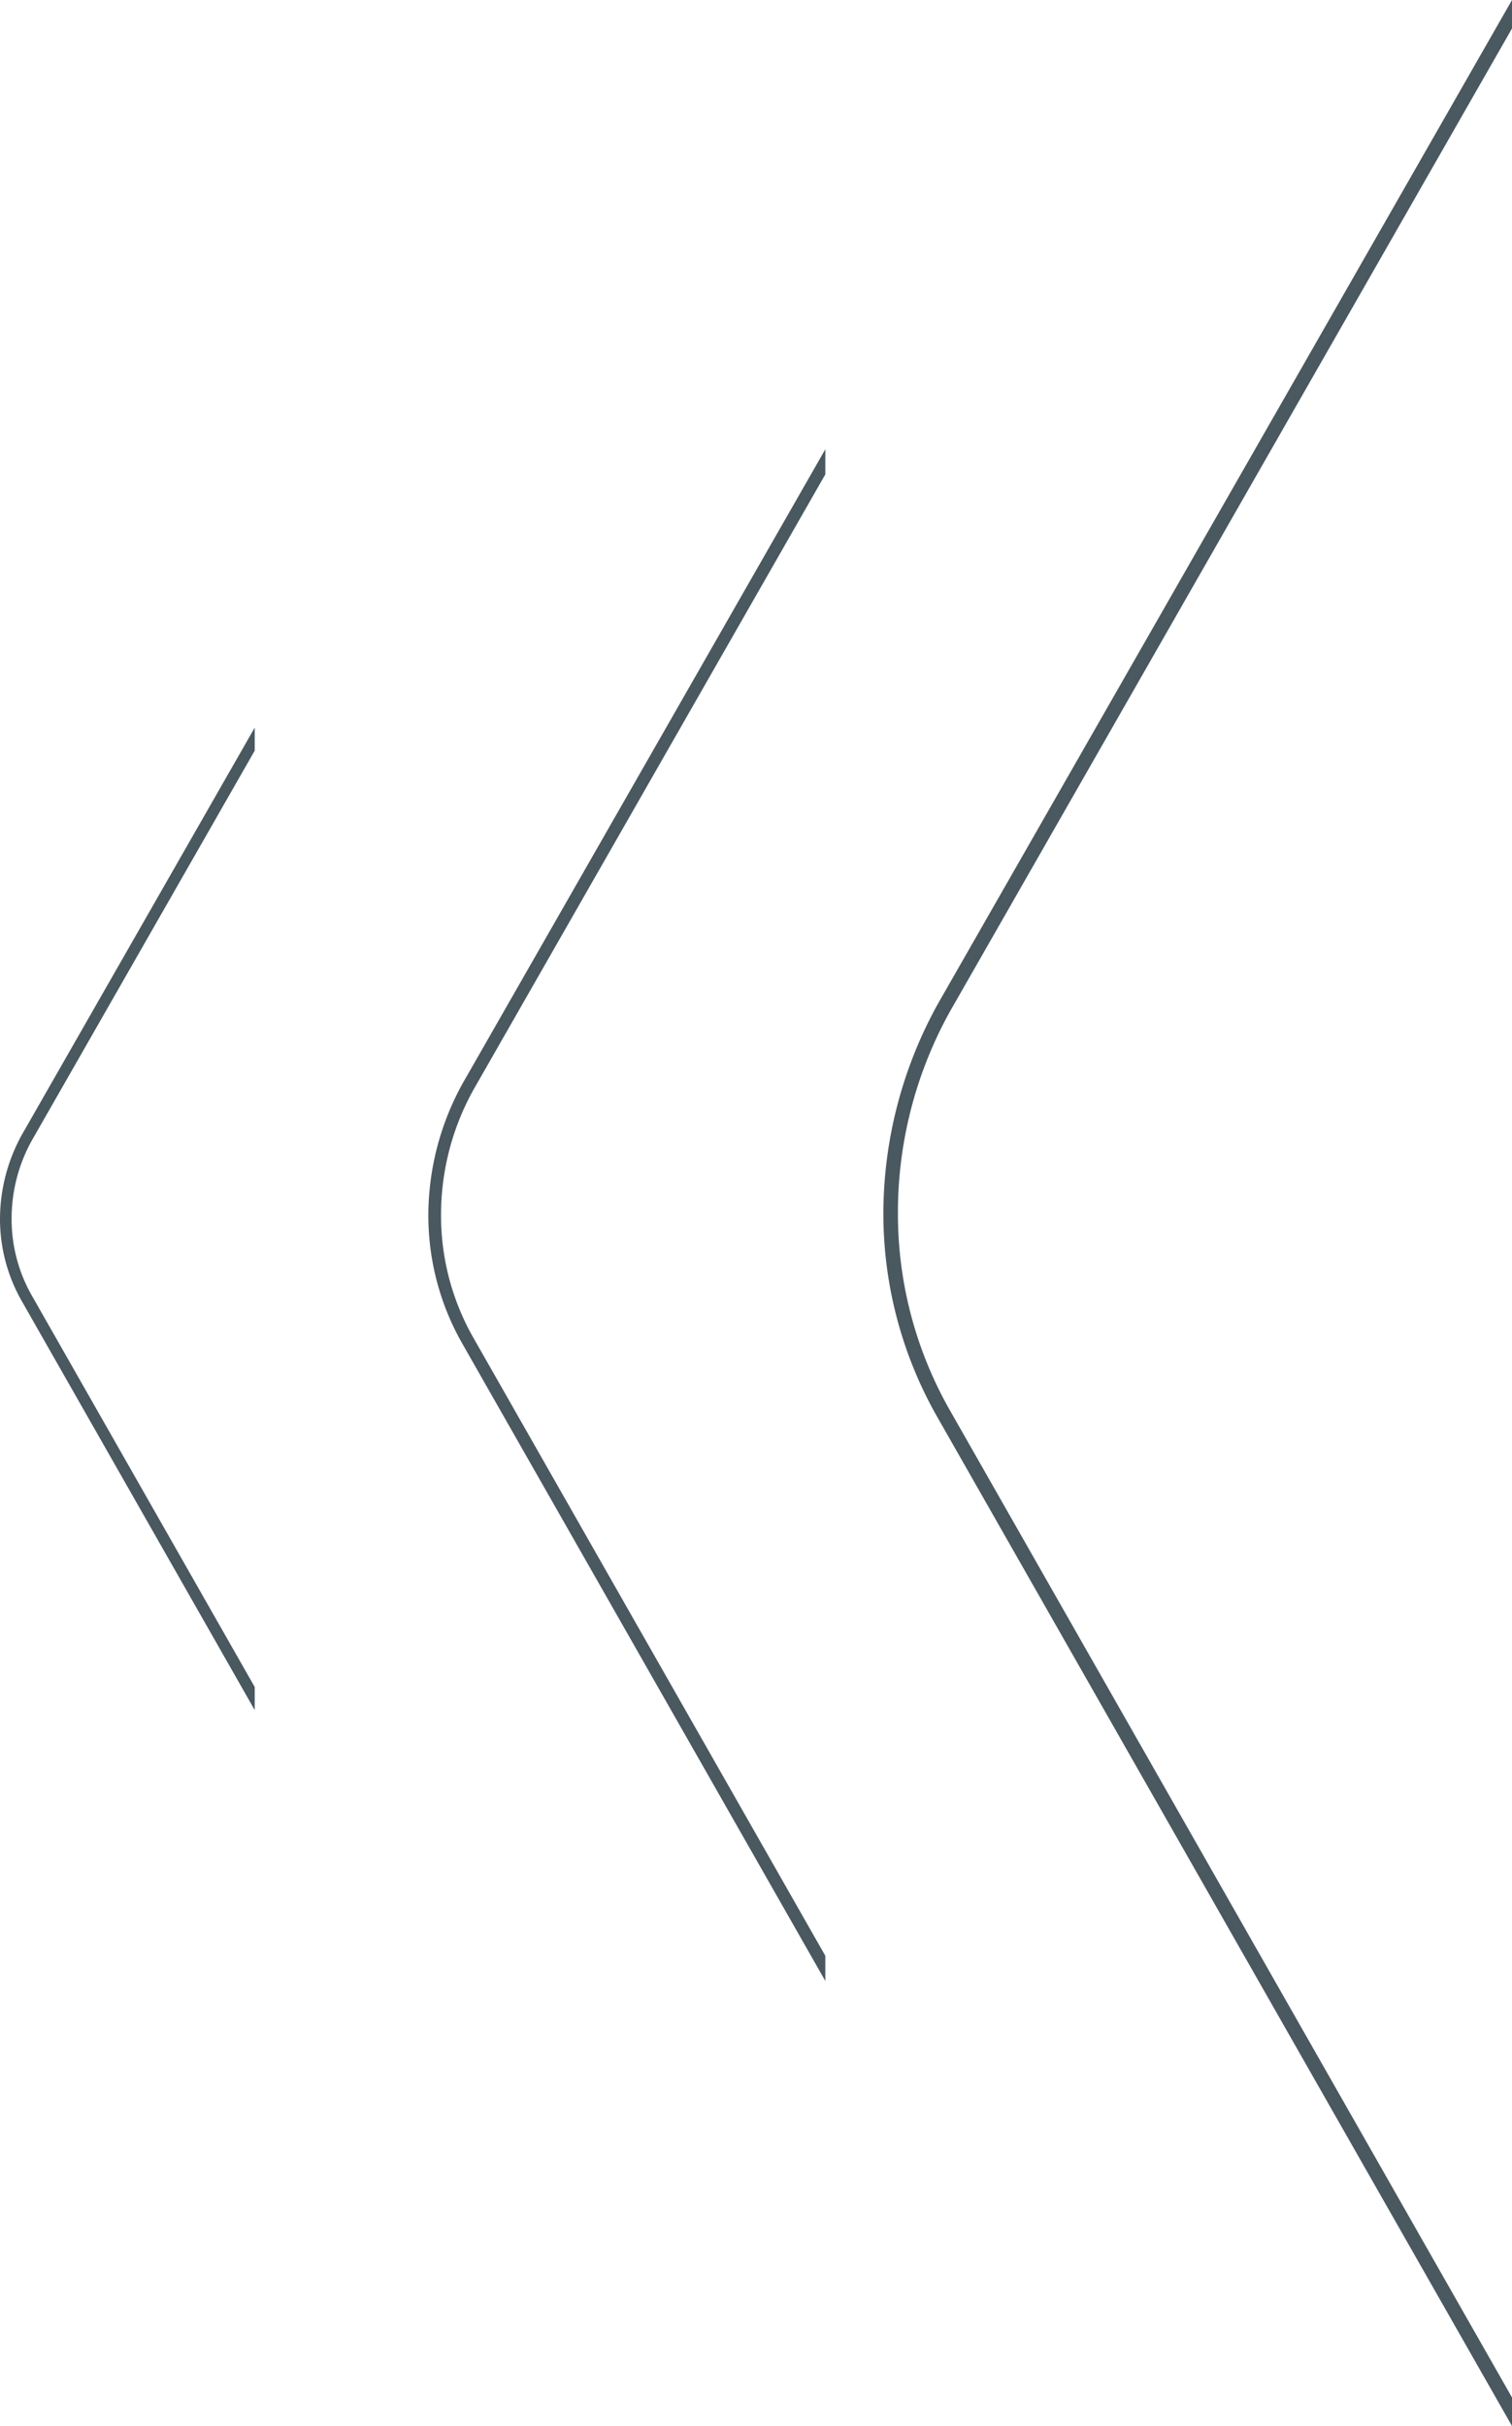 <svg xmlns="http://www.w3.org/2000/svg" viewBox="4626.5 -2200.881 156.338 250.768">
  <defs>
    <style>
      .cls-1 {
        fill: none;
      }

      .cls-2, .cls-3 {
        fill: #4a5860;
      }

      .cls-2 {
        stroke: #4a5860;
      }
    </style>
  </defs>
  <g id="Group_2170" data-name="Group 2170" transform="translate(3300 -2677)">
    <g id="Group_2167" data-name="Group 2167" transform="translate(1482.338 725) rotate(180)">
      <path id="Path_1985" data-name="Path 1985" class="cls-1" d="M58.006,145.766a42.763,42.763,0,0,0,5.487-21.242h0a41.973,41.973,0,0,0-5.487-20.638L0,2V247.141Z" transform="translate(0 -1.07)"/>
      <path id="Path_1986" data-name="Path 1986" class="cls-2" d="M0,0V.93l58.006,101.84a41.488,41.488,0,0,1,5.487,20.638h0a43.253,43.253,0,0,1-5.487,21.242L0,246.07V247L58.421,144.881A44.353,44.353,0,0,0,64,123.407a41.957,41.957,0,0,0-5.579-20.87Z"/>
      <path id="Path_1987" data-name="Path 1987" class="cls-3" d="M138.7,265.5Z" transform="translate(-74.746 -142.093)"/>
    </g>
    <g id="Group_2168" data-name="Group 2168" transform="translate(1411.338 679) rotate(180)">
      <path id="Path_1985-2" data-name="Path 1985" class="cls-1" d="M36.3,91.963A26.76,26.76,0,0,0,39.731,78.67h0A26.265,26.265,0,0,0,36.3,65.756L0,2V155.4Z" transform="translate(0 -1.418)"/>
      <path id="Path_1986-2" data-name="Path 1986" class="cls-2" d="M0,0V.582L36.3,64.309a25.962,25.962,0,0,1,3.434,12.914h0A27.066,27.066,0,0,1,36.3,90.515L0,153.981v.582l36.557-63.9a27.754,27.754,0,0,0,3.491-13.438,26.255,26.255,0,0,0-3.491-13.06Z"/>
      <path id="Path_1987-2" data-name="Path 1987" class="cls-3" d="M138.7,265.5Z" transform="translate(-98.68 -188.277)"/>
    </g>
    <g id="Group_2169" data-name="Group 2169" transform="translate(1352.338 651) rotate(180)">
      <path id="Path_1985-3" data-name="Path 1985" class="cls-1" d="M22.965,58.919a16.931,16.931,0,0,0,2.172-8.41h0a16.618,16.618,0,0,0-2.172-8.171L0,2V99.054Z" transform="translate(0 -1.632)"/>
      <path id="Path_1986-3" data-name="Path 1986" class="cls-2" d="M0,0V.368l22.965,40.32a16.426,16.426,0,0,1,2.172,8.171h0a17.124,17.124,0,0,1-2.172,8.41L0,97.422v.368L23.129,57.36a17.56,17.56,0,0,0,2.209-8.5A16.611,16.611,0,0,0,23.129,40.6Z"/>
      <path id="Path_1987-3" data-name="Path 1987" class="cls-3" d="M138.7,265.5Z" transform="translate(-113.38 -216.642)"/>
    </g>
  </g>
</svg>
